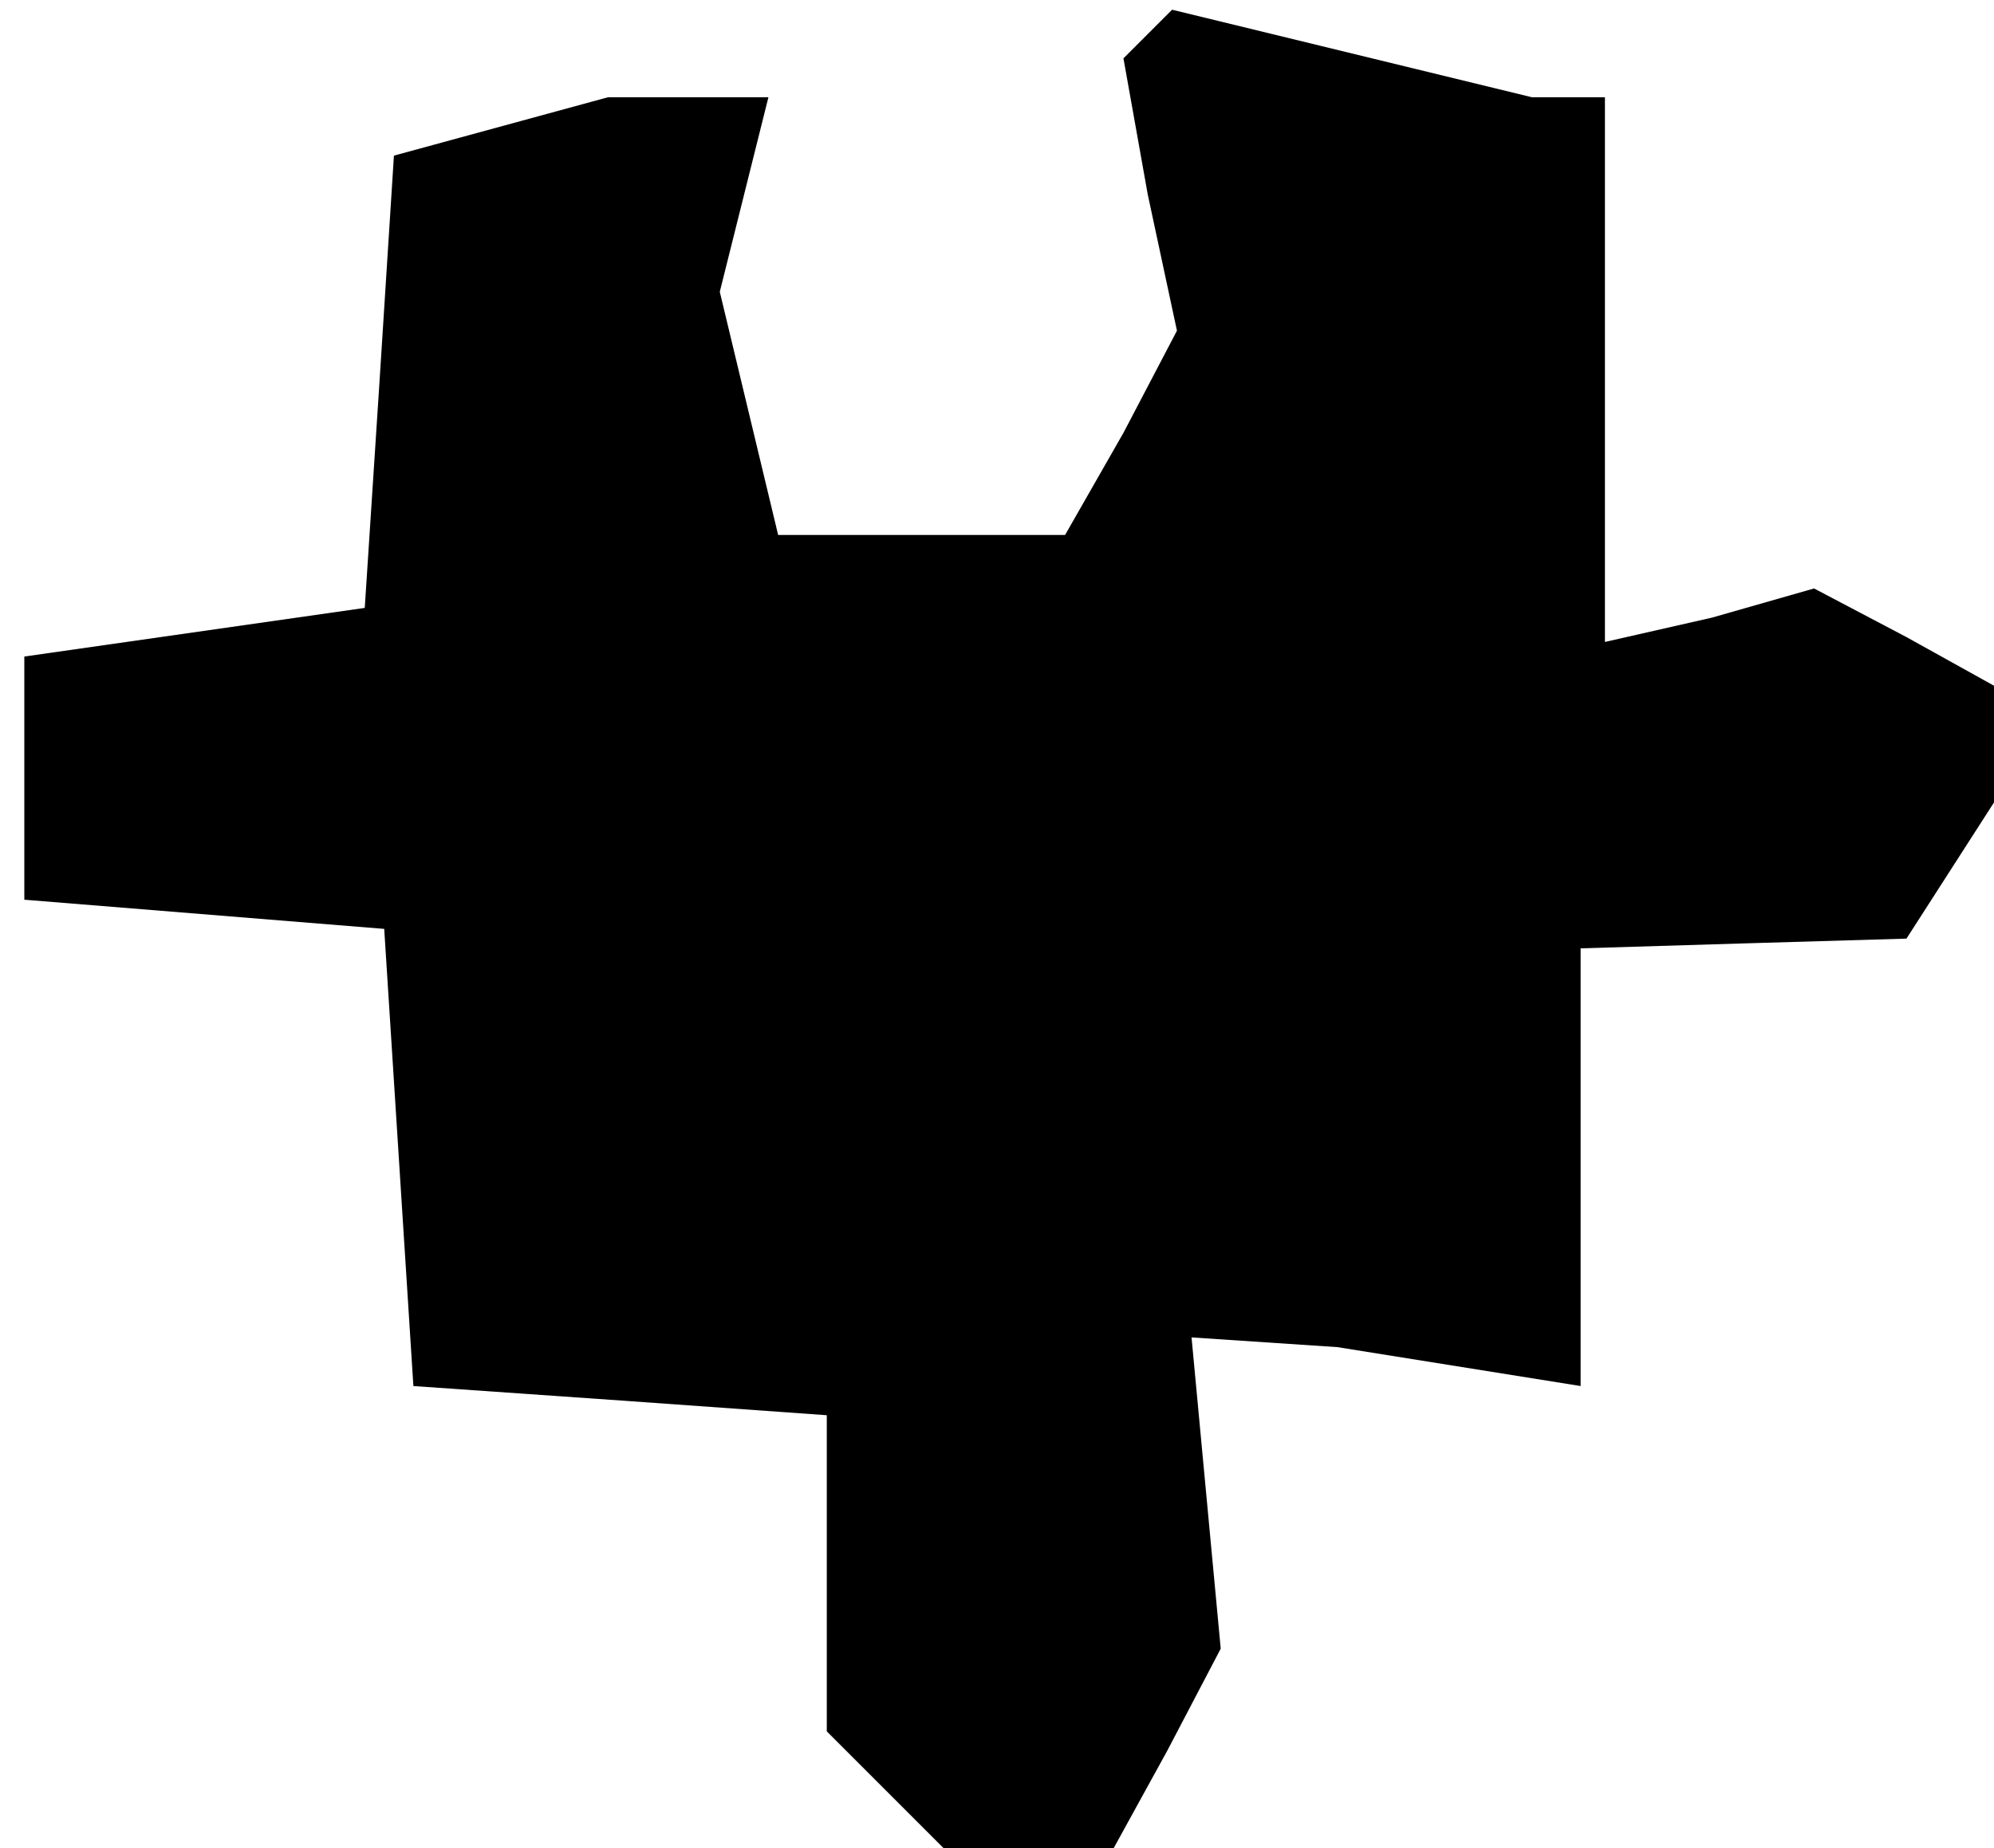 <?xml version="1.0" standalone="no"?>
<!DOCTYPE svg PUBLIC "-//W3C//DTD SVG 20010904//EN"
 "http://www.w3.org/TR/2001/REC-SVG-20010904/DTD/svg10.dtd">
<svg version="1.0" xmlns="http://www.w3.org/2000/svg"
 width="41pt" height="38pt" viewBox="0 0 41 38"
 preserveAspectRatio="xMidYMid meet">
<g transform="translate(0,38) scale(0.1,-0.1)"
fill="#000000" stroke="none">
<path d="M236 373 l-5 -5 5 -28 6 -28 -11 -21 -12 -21 -29 0 -30 0 -6 25 -6
25 5 20 5 20 -16 0 -17 0 -22 -6 -22 -6 -3 -47 -3 -46 -35 -5 -35 -5 0 -25 0
-25 37 -3 37 -3 3 -47 3 -47 43 -3 42 -3 0 -33 0 -32 12 -12 12 -12 18 0 17 0
11 20 11 21 -3 32 -3 32 15 -1 15 -1 25 -4 25 -4 0 45 0 45 33 1 34 1 9 14 9
14 0 12 0 12 -18 10 -19 10 -21 -6 -22 -5 0 56 0 56 -7 0 -8 0 -37 9 -37 9 -5
-5z"/>
</g>
</svg>
